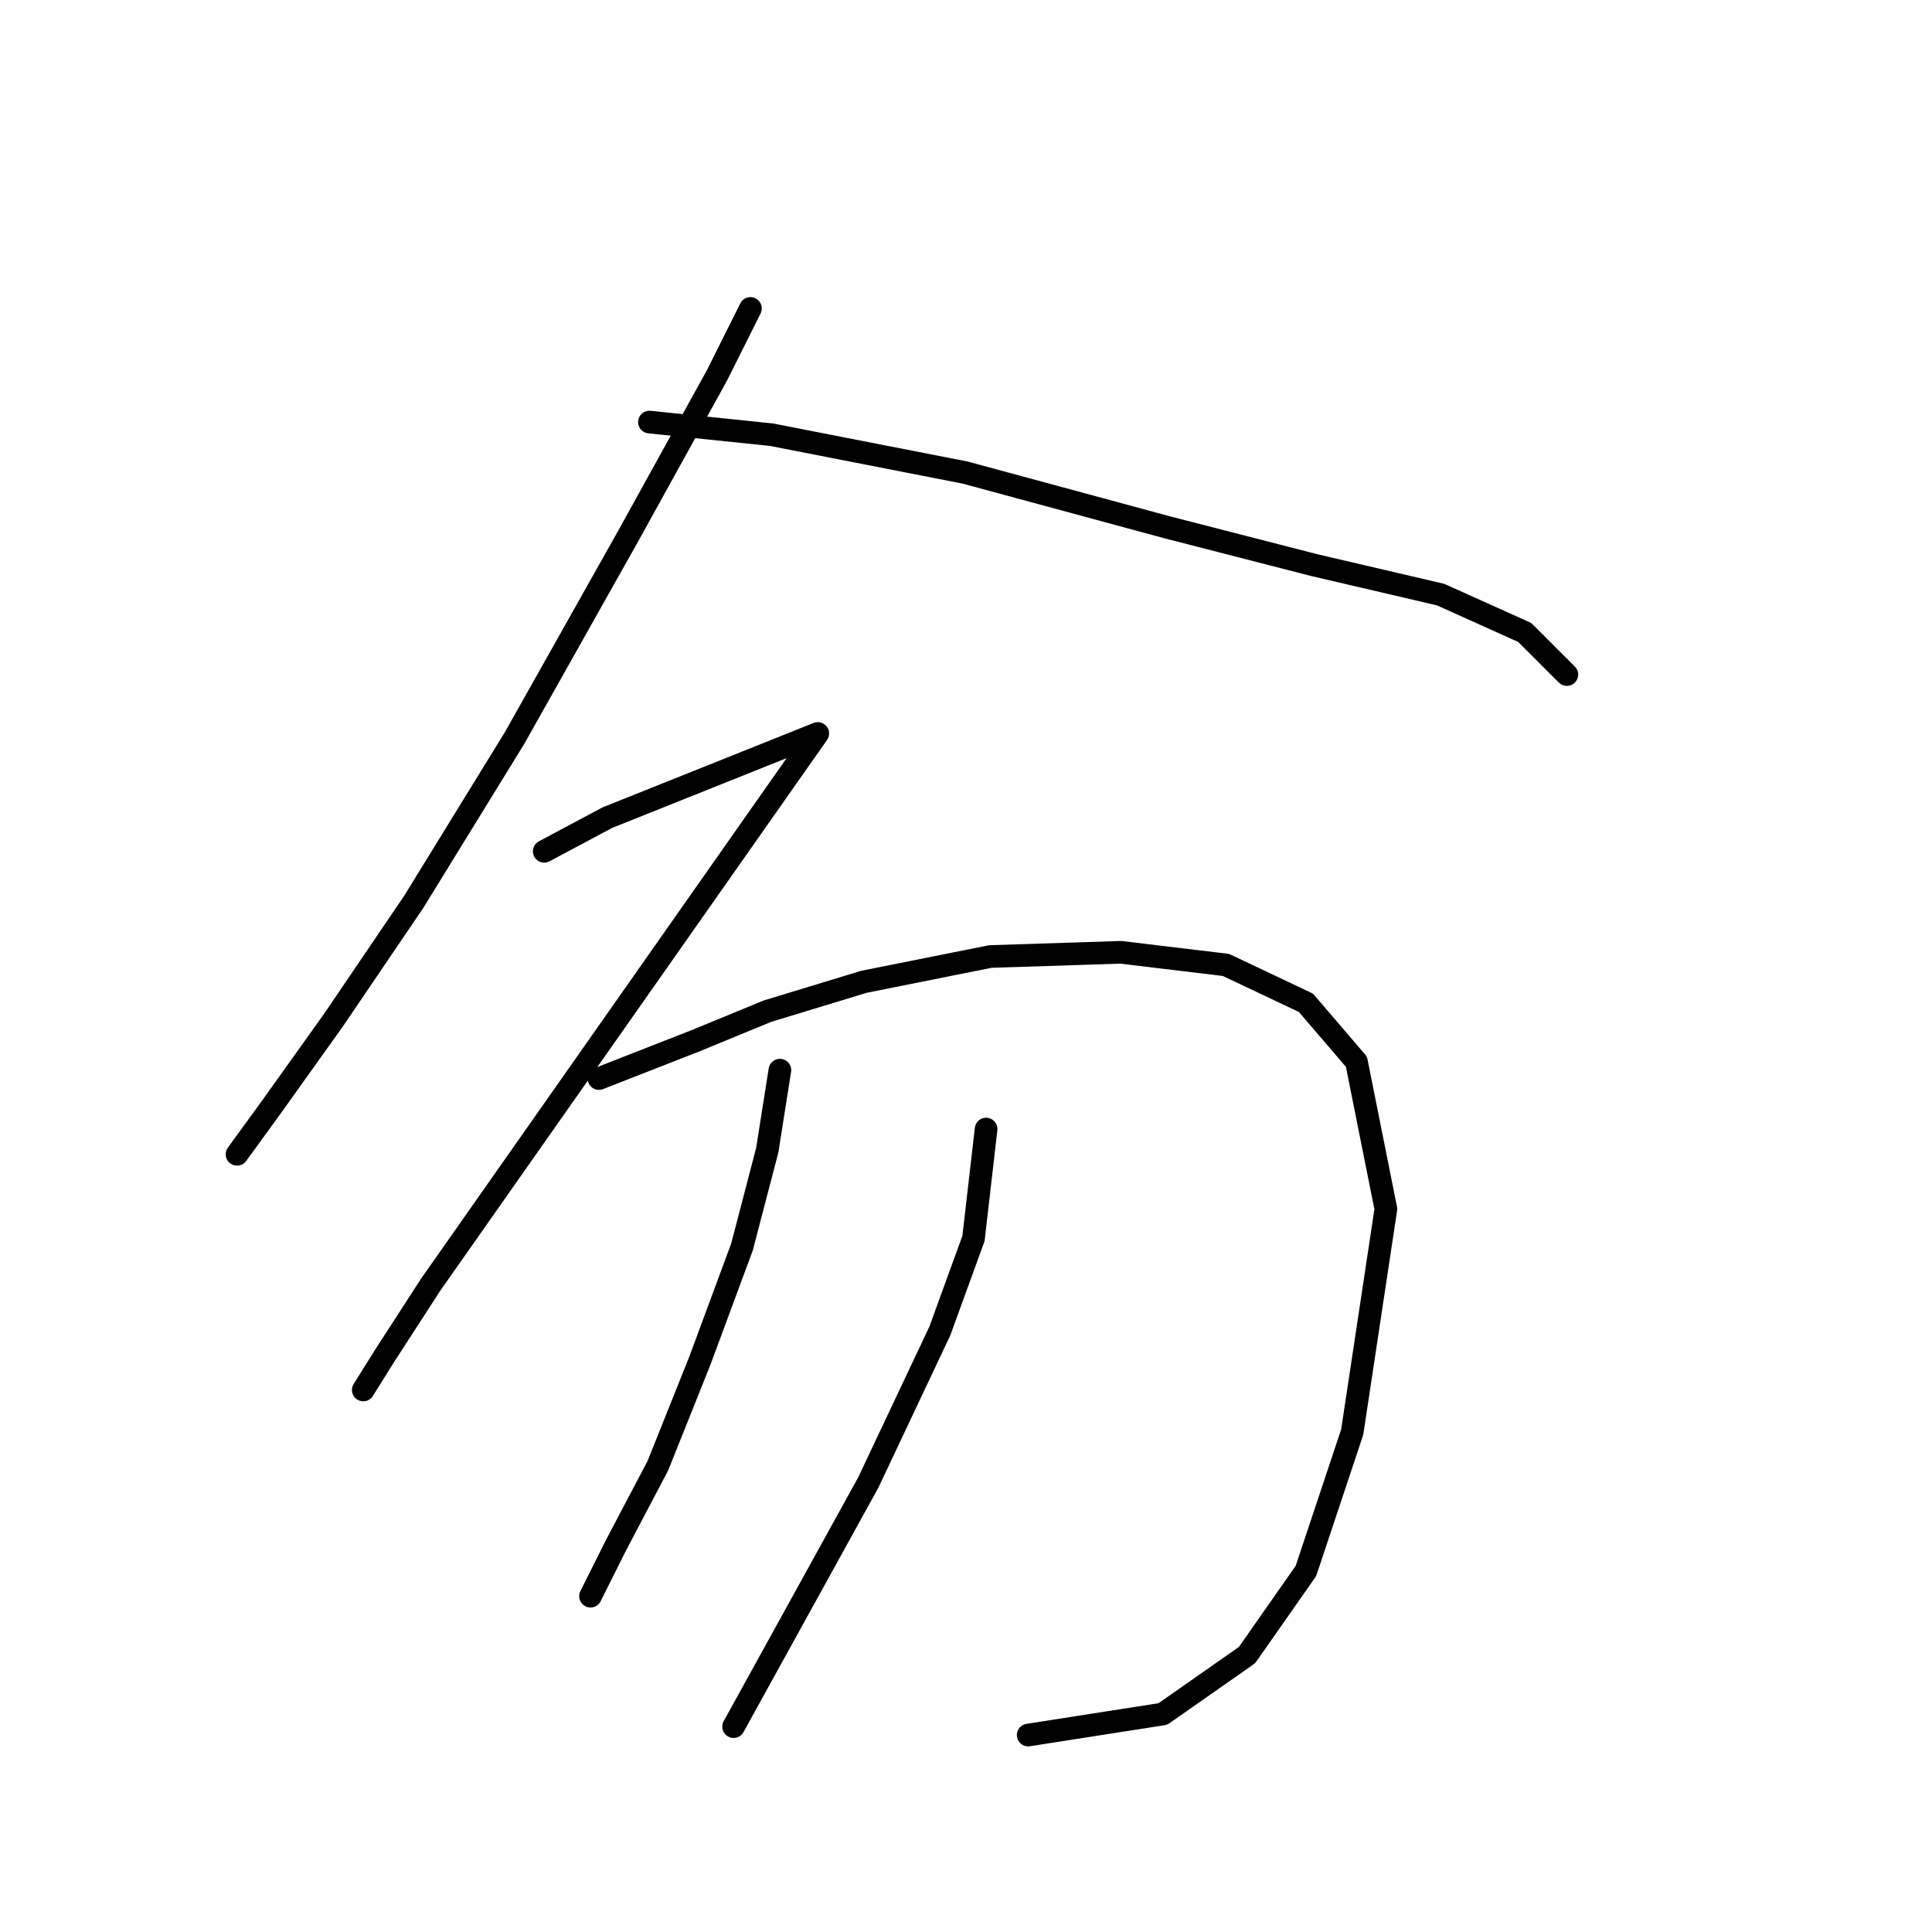 <?xml version="1.0" standalone="no"?>
    <svg width="256" height="256" xmlns="http://www.w3.org/2000/svg" version="1.1">
    <polyline stroke="black" stroke-width="3" stroke-linecap="round" fill="transparent" stroke-linejoin="round" points="99.437 40.87 94.976 49.792 83.266 70.981 68.21 97.747 54.827 119.494 44.232 135.108 35.868 146.818 31.407 152.952 31.407 152.952 " />
        <polyline stroke="black" stroke-width="3" stroke-linecap="round" fill="transparent" stroke-linejoin="round" points="86.054 55.926 102.225 57.598 127.875 62.617 154.641 69.866 174.158 74.885 190.886 78.788 202.039 83.807 207.615 89.383 207.615 89.383 " />
        <polyline stroke="black" stroke-width="3" stroke-linecap="round" fill="transparent" stroke-linejoin="round" points="72.113 112.803 80.478 108.342 108.359 97.189 57.058 170.238 50.924 179.717 48.136 184.178 48.136 184.178 48.136 184.178 " />
        <polyline stroke="black" stroke-width="3" stroke-linecap="round" fill="transparent" stroke-linejoin="round" points="79.362 142.914 92.188 137.896 101.667 133.992 114.492 130.089 131.221 126.743 148.507 126.186 162.448 127.859 173.043 132.877 179.734 140.684 183.637 160.201 179.176 189.754 173.043 208.156 165.236 219.308 154.083 227.115 136.24 229.903 136.24 229.903 " />
        <polyline stroke="black" stroke-width="3" stroke-linecap="round" fill="transparent" stroke-linejoin="round" points="103.34 141.799 101.667 152.394 98.321 165.219 92.745 180.275 87.169 194.215 81.593 204.81 78.247 211.502 78.247 211.502 " />
        <polyline stroke="black" stroke-width="3" stroke-linecap="round" fill="transparent" stroke-linejoin="round" points="130.663 149.606 128.991 164.104 124.53 176.372 115.05 196.446 97.206 228.788 97.206 228.788 " />
        </svg>